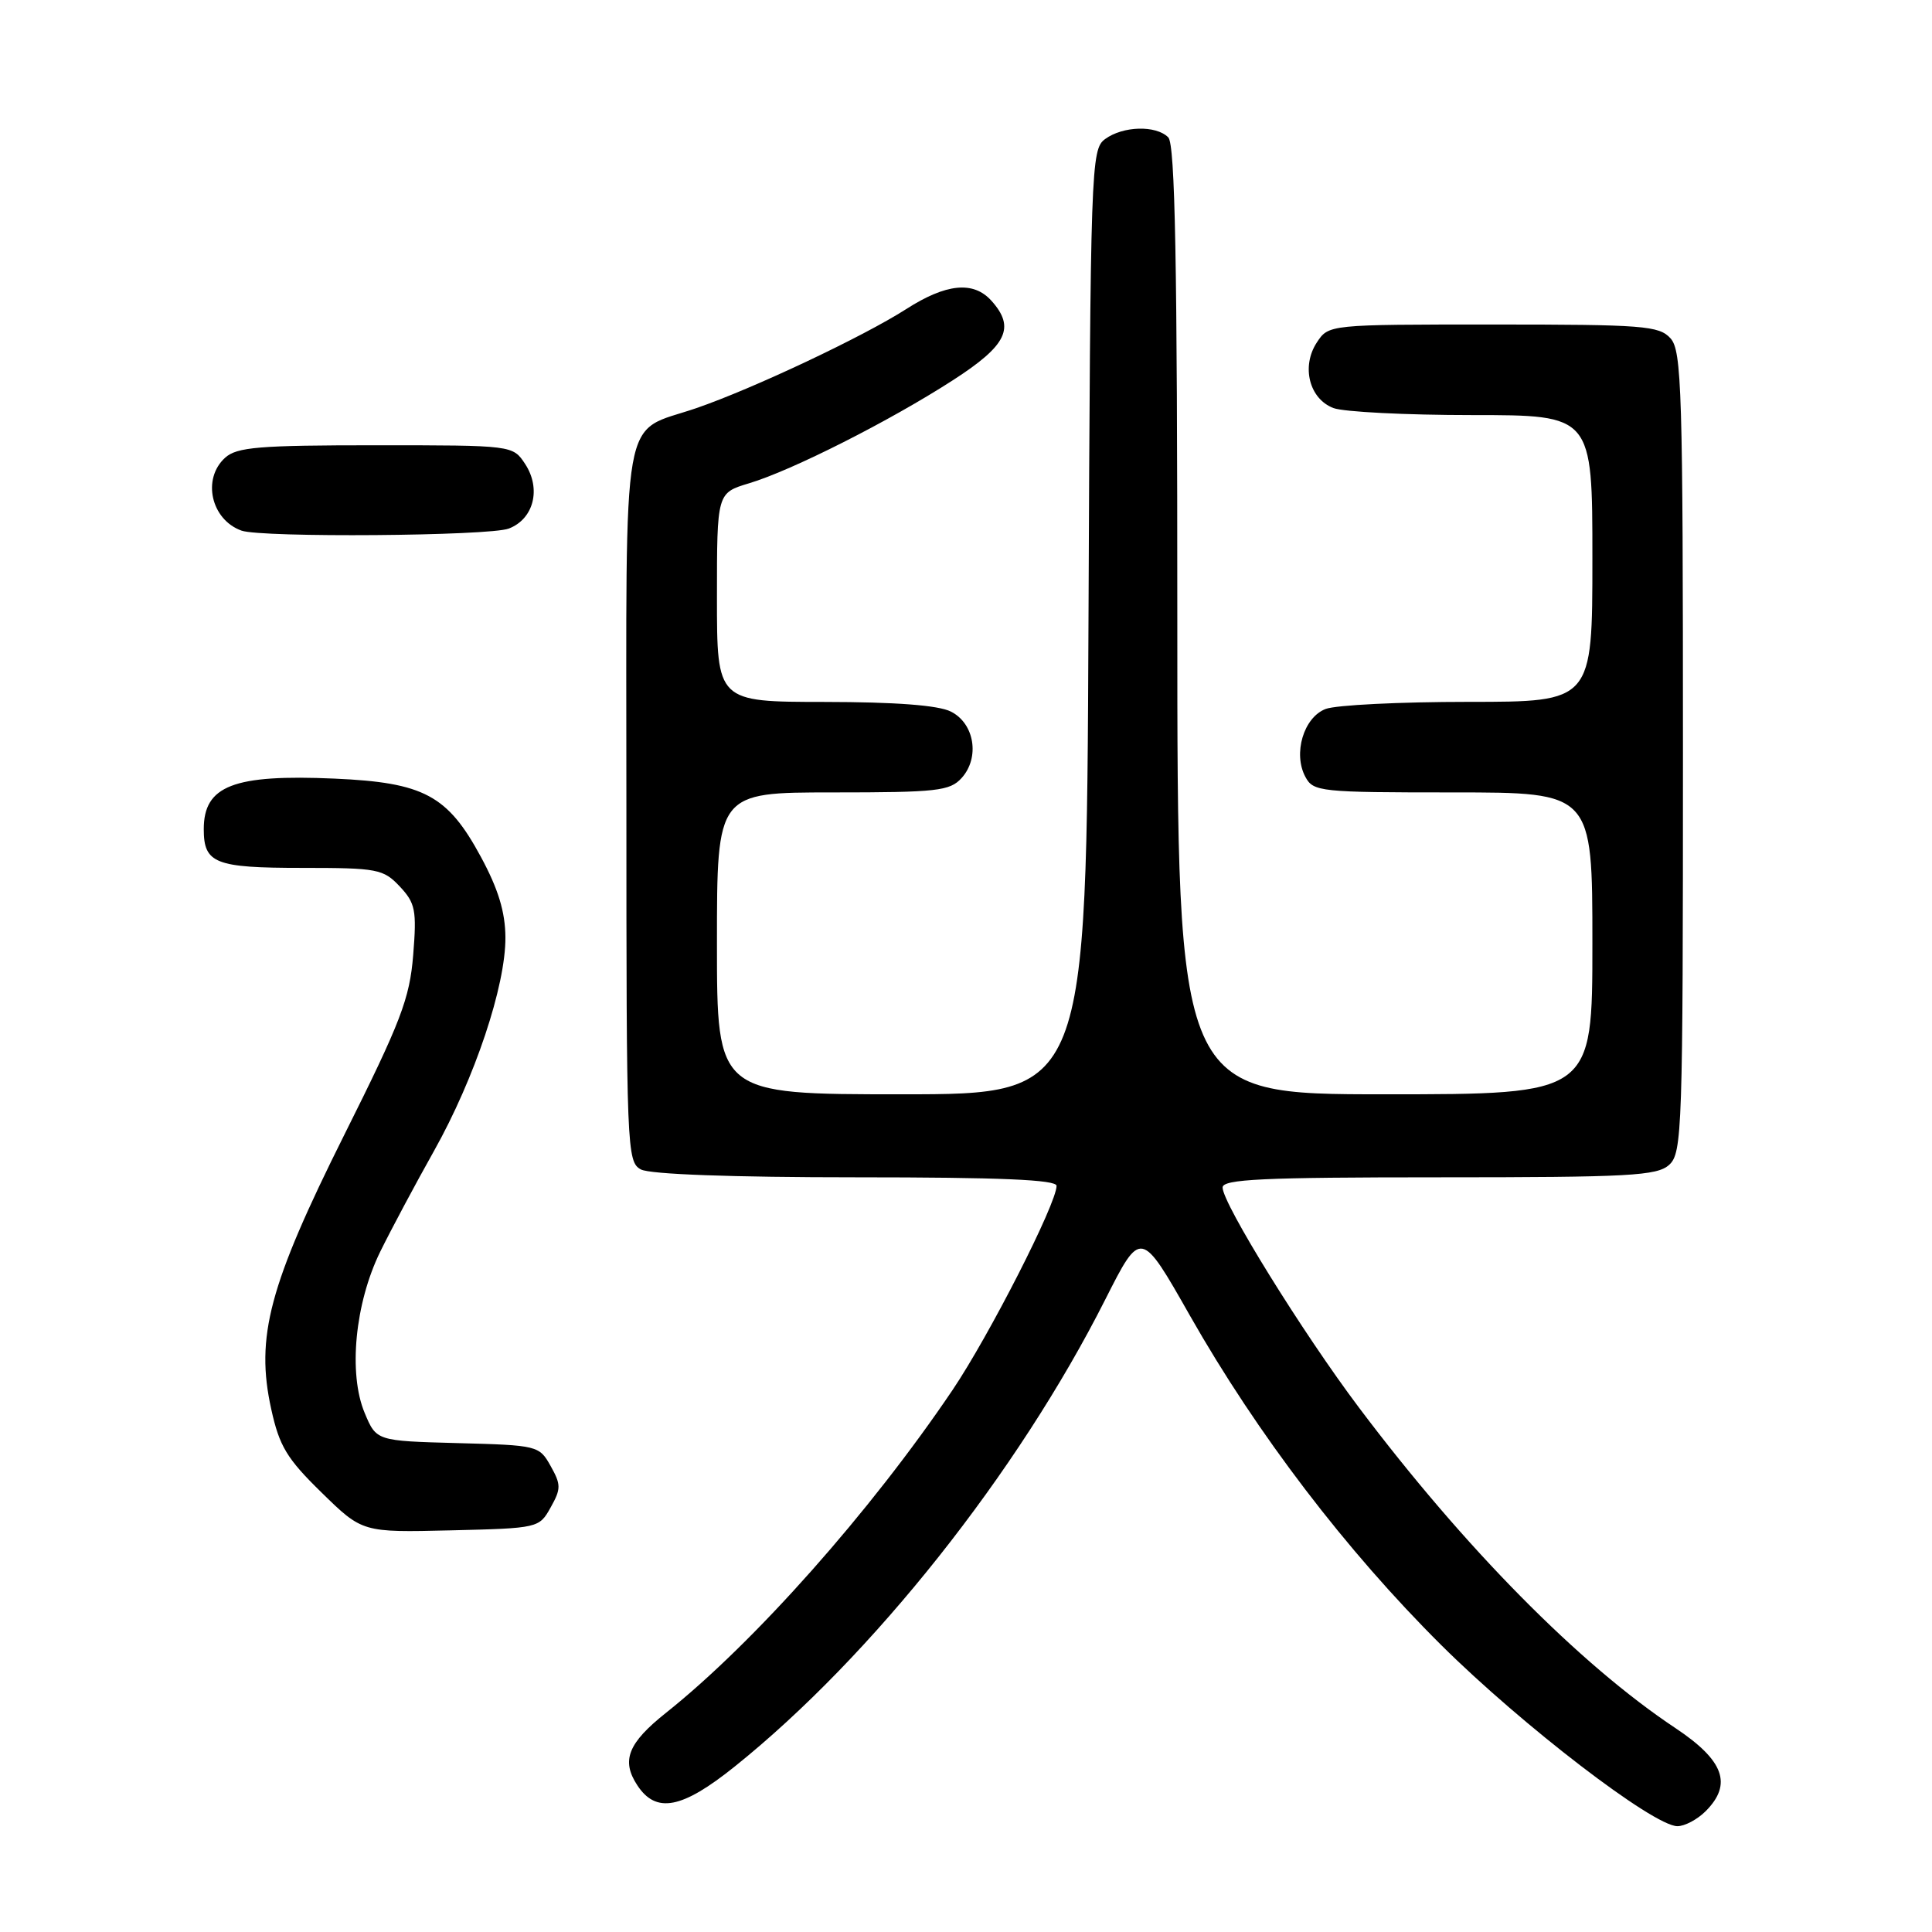<?xml version="1.0" encoding="UTF-8" standalone="no"?>
<!DOCTYPE svg PUBLIC "-//W3C//DTD SVG 1.1//EN" "http://www.w3.org/Graphics/SVG/1.1/DTD/svg11.dtd" >
<svg xmlns="http://www.w3.org/2000/svg" xmlns:xlink="http://www.w3.org/1999/xlink" version="1.1" viewBox="0 0 256 256">
 <g >
 <path fill="currentColor"
d=" M 226.00 240.00 C 229.59 236.41 228.44 233.27 222.00 228.98 C 209.29 220.53 194.03 205.07 180.06 186.50 C 172.61 176.60 162.00 159.47 162.00 157.35 C 162.00 156.25 167.27 156.00 190.67 156.00 C 215.95 156.00 219.56 155.80 221.17 154.35 C 222.90 152.78 223.00 149.77 223.00 99.67 C 223.00 51.74 222.84 46.48 221.35 44.83 C 219.84 43.16 217.74 43.00 197.87 43.00 C 176.05 43.00 176.05 43.00 174.48 45.39 C 172.40 48.57 173.49 52.86 176.69 54.07 C 178.03 54.58 186.30 55.00 195.07 55.00 C 211.00 55.00 211.00 55.00 211.00 74.00 C 211.00 93.00 211.00 93.00 194.57 93.00 C 185.53 93.00 177.02 93.42 175.66 93.94 C 172.74 95.05 171.31 99.85 172.97 102.94 C 174.02 104.91 174.92 105.00 192.54 105.00 C 211.00 105.00 211.00 105.00 211.00 125.00 C 211.00 145.00 211.00 145.00 183.50 145.00 C 156.00 145.00 156.00 145.00 156.00 82.20 C 156.00 34.69 155.71 19.11 154.80 18.20 C 153.17 16.57 148.81 16.69 146.44 18.42 C 144.56 19.79 144.49 21.79 144.23 82.42 C 143.96 145.00 143.96 145.00 119.48 145.00 C 95.00 145.00 95.00 145.00 95.00 125.00 C 95.00 105.00 95.00 105.00 110.35 105.00 C 124.18 105.00 125.86 104.81 127.42 103.09 C 129.86 100.39 129.13 95.86 126.00 94.29 C 124.35 93.45 118.68 93.02 109.25 93.01 C 95.00 93.00 95.00 93.00 95.00 79.16 C 95.00 65.32 95.00 65.32 99.25 64.04 C 104.91 62.35 117.90 55.78 126.25 50.39 C 133.45 45.75 134.58 43.41 131.35 39.83 C 128.97 37.20 125.35 37.57 120.07 40.96 C 114.37 44.61 99.82 51.48 92.27 54.08 C 82.15 57.56 83.00 52.74 83.00 106.62 C 83.00 152.37 83.06 153.96 84.93 154.96 C 86.13 155.60 97.03 156.00 113.43 156.00 C 132.57 156.00 140.00 156.32 140.00 157.13 C 140.00 159.48 131.09 176.95 126.22 184.18 C 115.35 200.29 99.95 217.64 88.27 226.94 C 83.21 230.96 82.29 233.27 84.44 236.55 C 86.93 240.35 90.36 239.69 97.36 234.07 C 115.57 219.47 134.88 195.12 146.46 172.18 C 151.17 162.87 151.17 162.87 157.68 174.34 C 166.59 190.02 178.39 205.48 190.99 218.00 C 201.69 228.62 219.04 241.93 222.25 241.98 C 223.21 241.99 224.90 241.10 226.00 240.00 Z  M 72.96 199.75 C 74.35 197.28 74.35 196.72 72.96 194.25 C 71.45 191.55 71.24 191.50 60.65 191.22 C 49.87 190.93 49.87 190.93 48.32 187.22 C 46.13 181.99 47.04 172.68 50.38 165.86 C 51.83 162.91 55.04 156.90 57.51 152.50 C 62.91 142.87 67.01 130.62 66.97 124.20 C 66.95 120.84 66.02 117.79 63.72 113.54 C 59.31 105.37 56.16 103.69 44.33 103.17 C 30.94 102.58 27.00 104.11 27.00 109.87 C 27.00 114.41 28.50 115.00 40.03 115.00 C 50.02 115.00 50.79 115.15 52.97 117.46 C 55.04 119.67 55.23 120.60 54.75 126.55 C 54.28 132.33 53.13 135.35 45.64 150.33 C 35.64 170.35 33.83 177.14 35.94 186.72 C 37.02 191.64 38.01 193.28 42.62 197.78 C 48.02 203.06 48.02 203.06 59.73 202.78 C 71.33 202.50 71.44 202.48 72.96 199.75 Z  M 67.41 70.04 C 70.72 68.78 71.74 64.78 69.59 61.49 C 67.95 59.00 67.95 59.00 49.81 59.00 C 34.32 59.00 31.39 59.24 29.83 60.65 C 26.74 63.45 27.96 68.86 32.00 70.31 C 34.67 71.26 64.79 71.03 67.41 70.04 Z "/>
</g>
</svg>